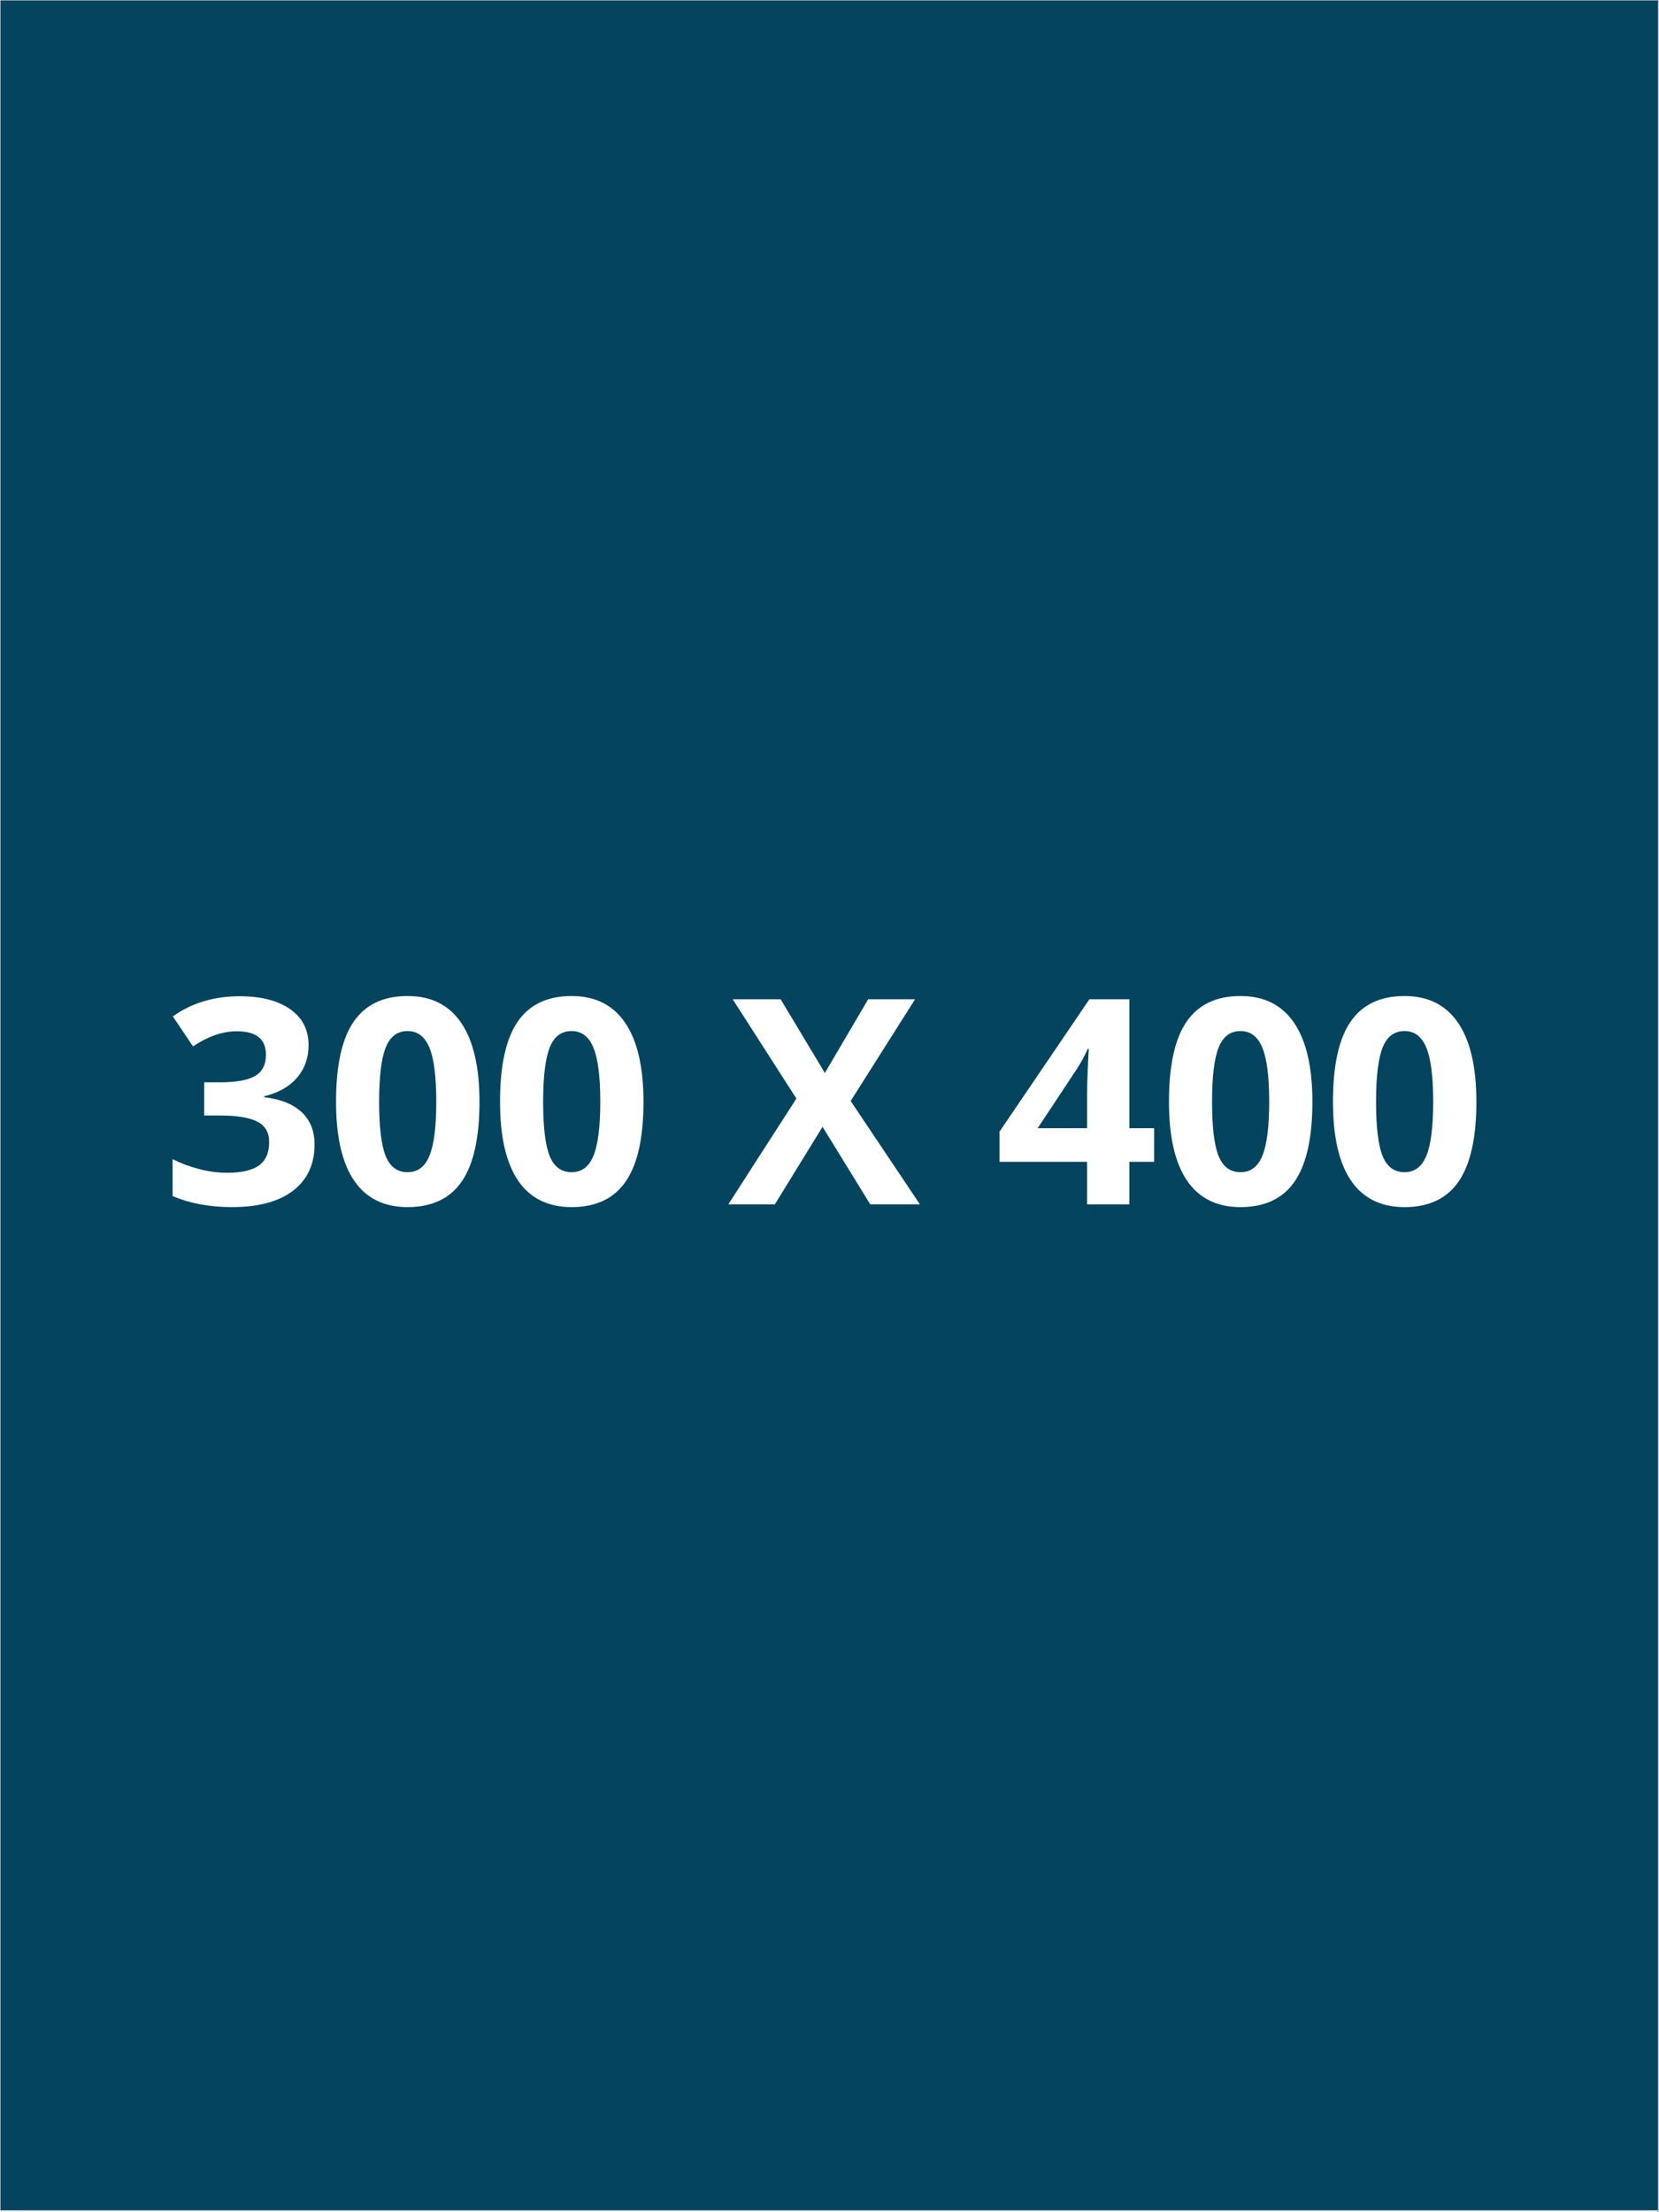 <svg xmlns="http://www.w3.org/2000/svg" xmlns:xlink="http://www.w3.org/1999/xlink" width="300" zoomAndPan="magnify" viewBox="0 0 224.88 300" height="400" preserveAspectRatio="xMidYMid meet" version="1.0"><rect x="0" y="0" width="224.88" height="300" fill="#808080" stroke="none"/><defs><g/><clipPath id="id1"><path d="M 0 0.078 L 224.762 0.078 L 224.762 299.918 L 0 299.918 Z M 0 0.078 " clip-rule="nonzero"/></clipPath><clipPath id="id2"><path d="M 0 0.078 L 224.762 0.078 L 224.762 299.746 L 0 299.746 Z M 0 0.078 " clip-rule="nonzero"/></clipPath></defs><g clip-path="url(#id1)"><path fill="#ffffff" d="M 0 0.078 L 224.879 0.078 L 224.879 307.414 L 0 307.414 Z M 0 0.078 " fill-opacity="1" fill-rule="nonzero"/><path fill="#ffffff" d="M 0 0.078 L 224.879 0.078 L 224.879 299.922 L 0 299.922 Z M 0 0.078 " fill-opacity="1" fill-rule="nonzero"/><path fill="#ffffff" d="M 0 0.078 L 224.879 0.078 L 224.879 299.922 L 0 299.922 Z M 0 0.078 " fill-opacity="1" fill-rule="nonzero"/><path fill="#ffffff" d="M 0 0.078 L 224.879 0.078 L 224.879 299.922 L 0 299.922 Z M 0 0.078 " fill-opacity="1" fill-rule="nonzero"/></g><g clip-path="url(#id2)"><path fill="#05445e" d="M -1.461 -3.09 L 224.91 -3.09 L 224.91 299.746 L -1.461 299.746 L -1.461 -3.09 " fill-opacity="1" fill-rule="nonzero"/></g><g fill="#ffffff" fill-opacity="1"><g transform="translate(21.866, 163.321)"><g><path d="M 19.922 -21.594 C 19.922 -19.852 19.395 -18.375 18.344 -17.156 C 17.289 -15.945 15.812 -15.113 13.906 -14.656 L 13.906 -14.531 C 16.156 -14.258 17.852 -13.578 19 -12.484 C 20.156 -11.398 20.734 -9.941 20.734 -8.109 C 20.734 -5.43 19.766 -3.348 17.828 -1.859 C 15.891 -0.367 13.117 0.375 9.516 0.375 C 6.492 0.375 3.816 -0.125 1.484 -1.125 L 1.484 -6.125 C 2.555 -5.582 3.738 -5.141 5.031 -4.797 C 6.332 -4.453 7.617 -4.281 8.891 -4.281 C 10.828 -4.281 12.258 -4.609 13.188 -5.266 C 14.113 -5.93 14.578 -6.992 14.578 -8.453 C 14.578 -9.754 14.039 -10.676 12.969 -11.219 C 11.906 -11.77 10.207 -12.047 7.875 -12.047 L 5.766 -12.047 L 5.766 -16.547 L 7.922 -16.547 C 10.078 -16.547 11.648 -16.828 12.641 -17.391 C 13.641 -17.961 14.141 -18.93 14.141 -20.297 C 14.141 -22.41 12.82 -23.469 10.188 -23.469 C 9.27 -23.469 8.336 -23.312 7.391 -23 C 6.441 -22.695 5.395 -22.172 4.25 -21.422 L 1.516 -25.484 C 4.055 -27.305 7.082 -28.219 10.594 -28.219 C 13.477 -28.219 15.754 -27.633 17.422 -26.469 C 19.086 -25.301 19.922 -23.676 19.922 -21.594 Z M 19.922 -21.594 "/></g></g></g><g fill="#ffffff" fill-opacity="1"><g transform="translate(44.109, 163.321)"><g><path d="M 20.859 -13.906 C 20.859 -9.051 20.062 -5.457 18.469 -3.125 C 16.875 -0.789 14.422 0.375 11.109 0.375 C 7.898 0.375 5.477 -0.828 3.844 -3.234 C 2.219 -5.641 1.406 -9.195 1.406 -13.906 C 1.406 -18.812 2.195 -22.426 3.781 -24.75 C 5.375 -27.082 7.816 -28.25 11.109 -28.25 C 14.316 -28.25 16.742 -27.031 18.391 -24.594 C 20.035 -22.164 20.859 -18.602 20.859 -13.906 Z M 7.25 -13.906 C 7.25 -10.5 7.539 -8.055 8.125 -6.578 C 8.719 -5.098 9.711 -4.359 11.109 -4.359 C 12.484 -4.359 13.473 -5.102 14.078 -6.594 C 14.691 -8.094 15 -10.531 15 -13.906 C 15 -17.32 14.688 -19.773 14.062 -21.266 C 13.445 -22.754 12.461 -23.5 11.109 -23.5 C 9.723 -23.5 8.734 -22.754 8.141 -21.266 C 7.547 -19.773 7.25 -17.32 7.25 -13.906 Z M 7.25 -13.906 "/></g></g></g><g fill="#ffffff" fill-opacity="1"><g transform="translate(66.352, 163.321)"><g><path d="M 20.859 -13.906 C 20.859 -9.051 20.062 -5.457 18.469 -3.125 C 16.875 -0.789 14.422 0.375 11.109 0.375 C 7.898 0.375 5.477 -0.828 3.844 -3.234 C 2.219 -5.641 1.406 -9.195 1.406 -13.906 C 1.406 -18.812 2.195 -22.426 3.781 -24.75 C 5.375 -27.082 7.816 -28.25 11.109 -28.25 C 14.316 -28.25 16.742 -27.031 18.391 -24.594 C 20.035 -22.164 20.859 -18.602 20.859 -13.906 Z M 7.25 -13.906 C 7.25 -10.5 7.539 -8.055 8.125 -6.578 C 8.719 -5.098 9.711 -4.359 11.109 -4.359 C 12.484 -4.359 13.473 -5.102 14.078 -6.594 C 14.691 -8.094 15 -10.531 15 -13.906 C 15 -17.32 14.688 -19.773 14.062 -21.266 C 13.445 -22.754 12.461 -23.5 11.109 -23.5 C 9.723 -23.5 8.734 -22.754 8.141 -21.266 C 7.547 -19.773 7.25 -17.32 7.25 -13.906 Z M 7.25 -13.906 "/></g></g></g><g fill="#ffffff" fill-opacity="1"><g transform="translate(88.594, 163.321)"><g/></g></g><g fill="#ffffff" fill-opacity="1"><g transform="translate(98.717, 163.321)"><g><path d="M 25.984 0 L 19.25 0 L 12.781 -10.516 L 6.312 0 L 0 0 L 9.234 -14.344 L 0.594 -27.812 L 7.094 -27.812 L 13.094 -17.812 L 18.969 -27.812 L 25.328 -27.812 L 16.594 -14.016 Z M 25.984 0 "/></g></g></g><g fill="#ffffff" fill-opacity="1"><g transform="translate(124.708, 163.321)"><g/></g></g><g fill="#ffffff" fill-opacity="1"><g transform="translate(134.83, 163.321)"><g><path d="M 21.641 -5.766 L 18.281 -5.766 L 18.281 0 L 12.547 0 L 12.547 -5.766 L 0.672 -5.766 L 0.672 -9.859 L 12.859 -27.812 L 18.281 -27.812 L 18.281 -10.328 L 21.641 -10.328 Z M 12.547 -10.328 L 12.547 -15.047 C 12.547 -15.836 12.578 -16.977 12.641 -18.469 C 12.703 -19.969 12.75 -20.836 12.781 -21.078 L 12.641 -21.078 C 12.172 -20.035 11.602 -19.02 10.938 -18.031 L 5.844 -10.328 Z M 12.547 -10.328 "/></g></g></g><g fill="#ffffff" fill-opacity="1"><g transform="translate(157.073, 163.321)"><g><path d="M 20.859 -13.906 C 20.859 -9.051 20.062 -5.457 18.469 -3.125 C 16.875 -0.789 14.422 0.375 11.109 0.375 C 7.898 0.375 5.477 -0.828 3.844 -3.234 C 2.219 -5.641 1.406 -9.195 1.406 -13.906 C 1.406 -18.812 2.195 -22.426 3.781 -24.75 C 5.375 -27.082 7.816 -28.25 11.109 -28.25 C 14.316 -28.25 16.742 -27.031 18.391 -24.594 C 20.035 -22.164 20.859 -18.602 20.859 -13.906 Z M 7.25 -13.906 C 7.25 -10.5 7.539 -8.055 8.125 -6.578 C 8.719 -5.098 9.711 -4.359 11.109 -4.359 C 12.484 -4.359 13.473 -5.102 14.078 -6.594 C 14.691 -8.094 15 -10.531 15 -13.906 C 15 -17.32 14.688 -19.773 14.062 -21.266 C 13.445 -22.754 12.461 -23.5 11.109 -23.5 C 9.723 -23.5 8.734 -22.754 8.141 -21.266 C 7.547 -19.773 7.25 -17.32 7.25 -13.906 Z M 7.25 -13.906 "/></g></g></g><g fill="#ffffff" fill-opacity="1"><g transform="translate(179.315, 163.321)"><g><path d="M 20.859 -13.906 C 20.859 -9.051 20.062 -5.457 18.469 -3.125 C 16.875 -0.789 14.422 0.375 11.109 0.375 C 7.898 0.375 5.477 -0.828 3.844 -3.234 C 2.219 -5.641 1.406 -9.195 1.406 -13.906 C 1.406 -18.812 2.195 -22.426 3.781 -24.75 C 5.375 -27.082 7.816 -28.25 11.109 -28.25 C 14.316 -28.25 16.742 -27.031 18.391 -24.594 C 20.035 -22.164 20.859 -18.602 20.859 -13.906 Z M 7.25 -13.906 C 7.25 -10.5 7.539 -8.055 8.125 -6.578 C 8.719 -5.098 9.711 -4.359 11.109 -4.359 C 12.484 -4.359 13.473 -5.102 14.078 -6.594 C 14.691 -8.094 15 -10.531 15 -13.906 C 15 -17.32 14.688 -19.773 14.062 -21.266 C 13.445 -22.754 12.461 -23.5 11.109 -23.5 C 9.723 -23.5 8.734 -22.754 8.141 -21.266 C 7.547 -19.773 7.25 -17.32 7.25 -13.906 Z M 7.25 -13.906 "/></g></g></g></svg>